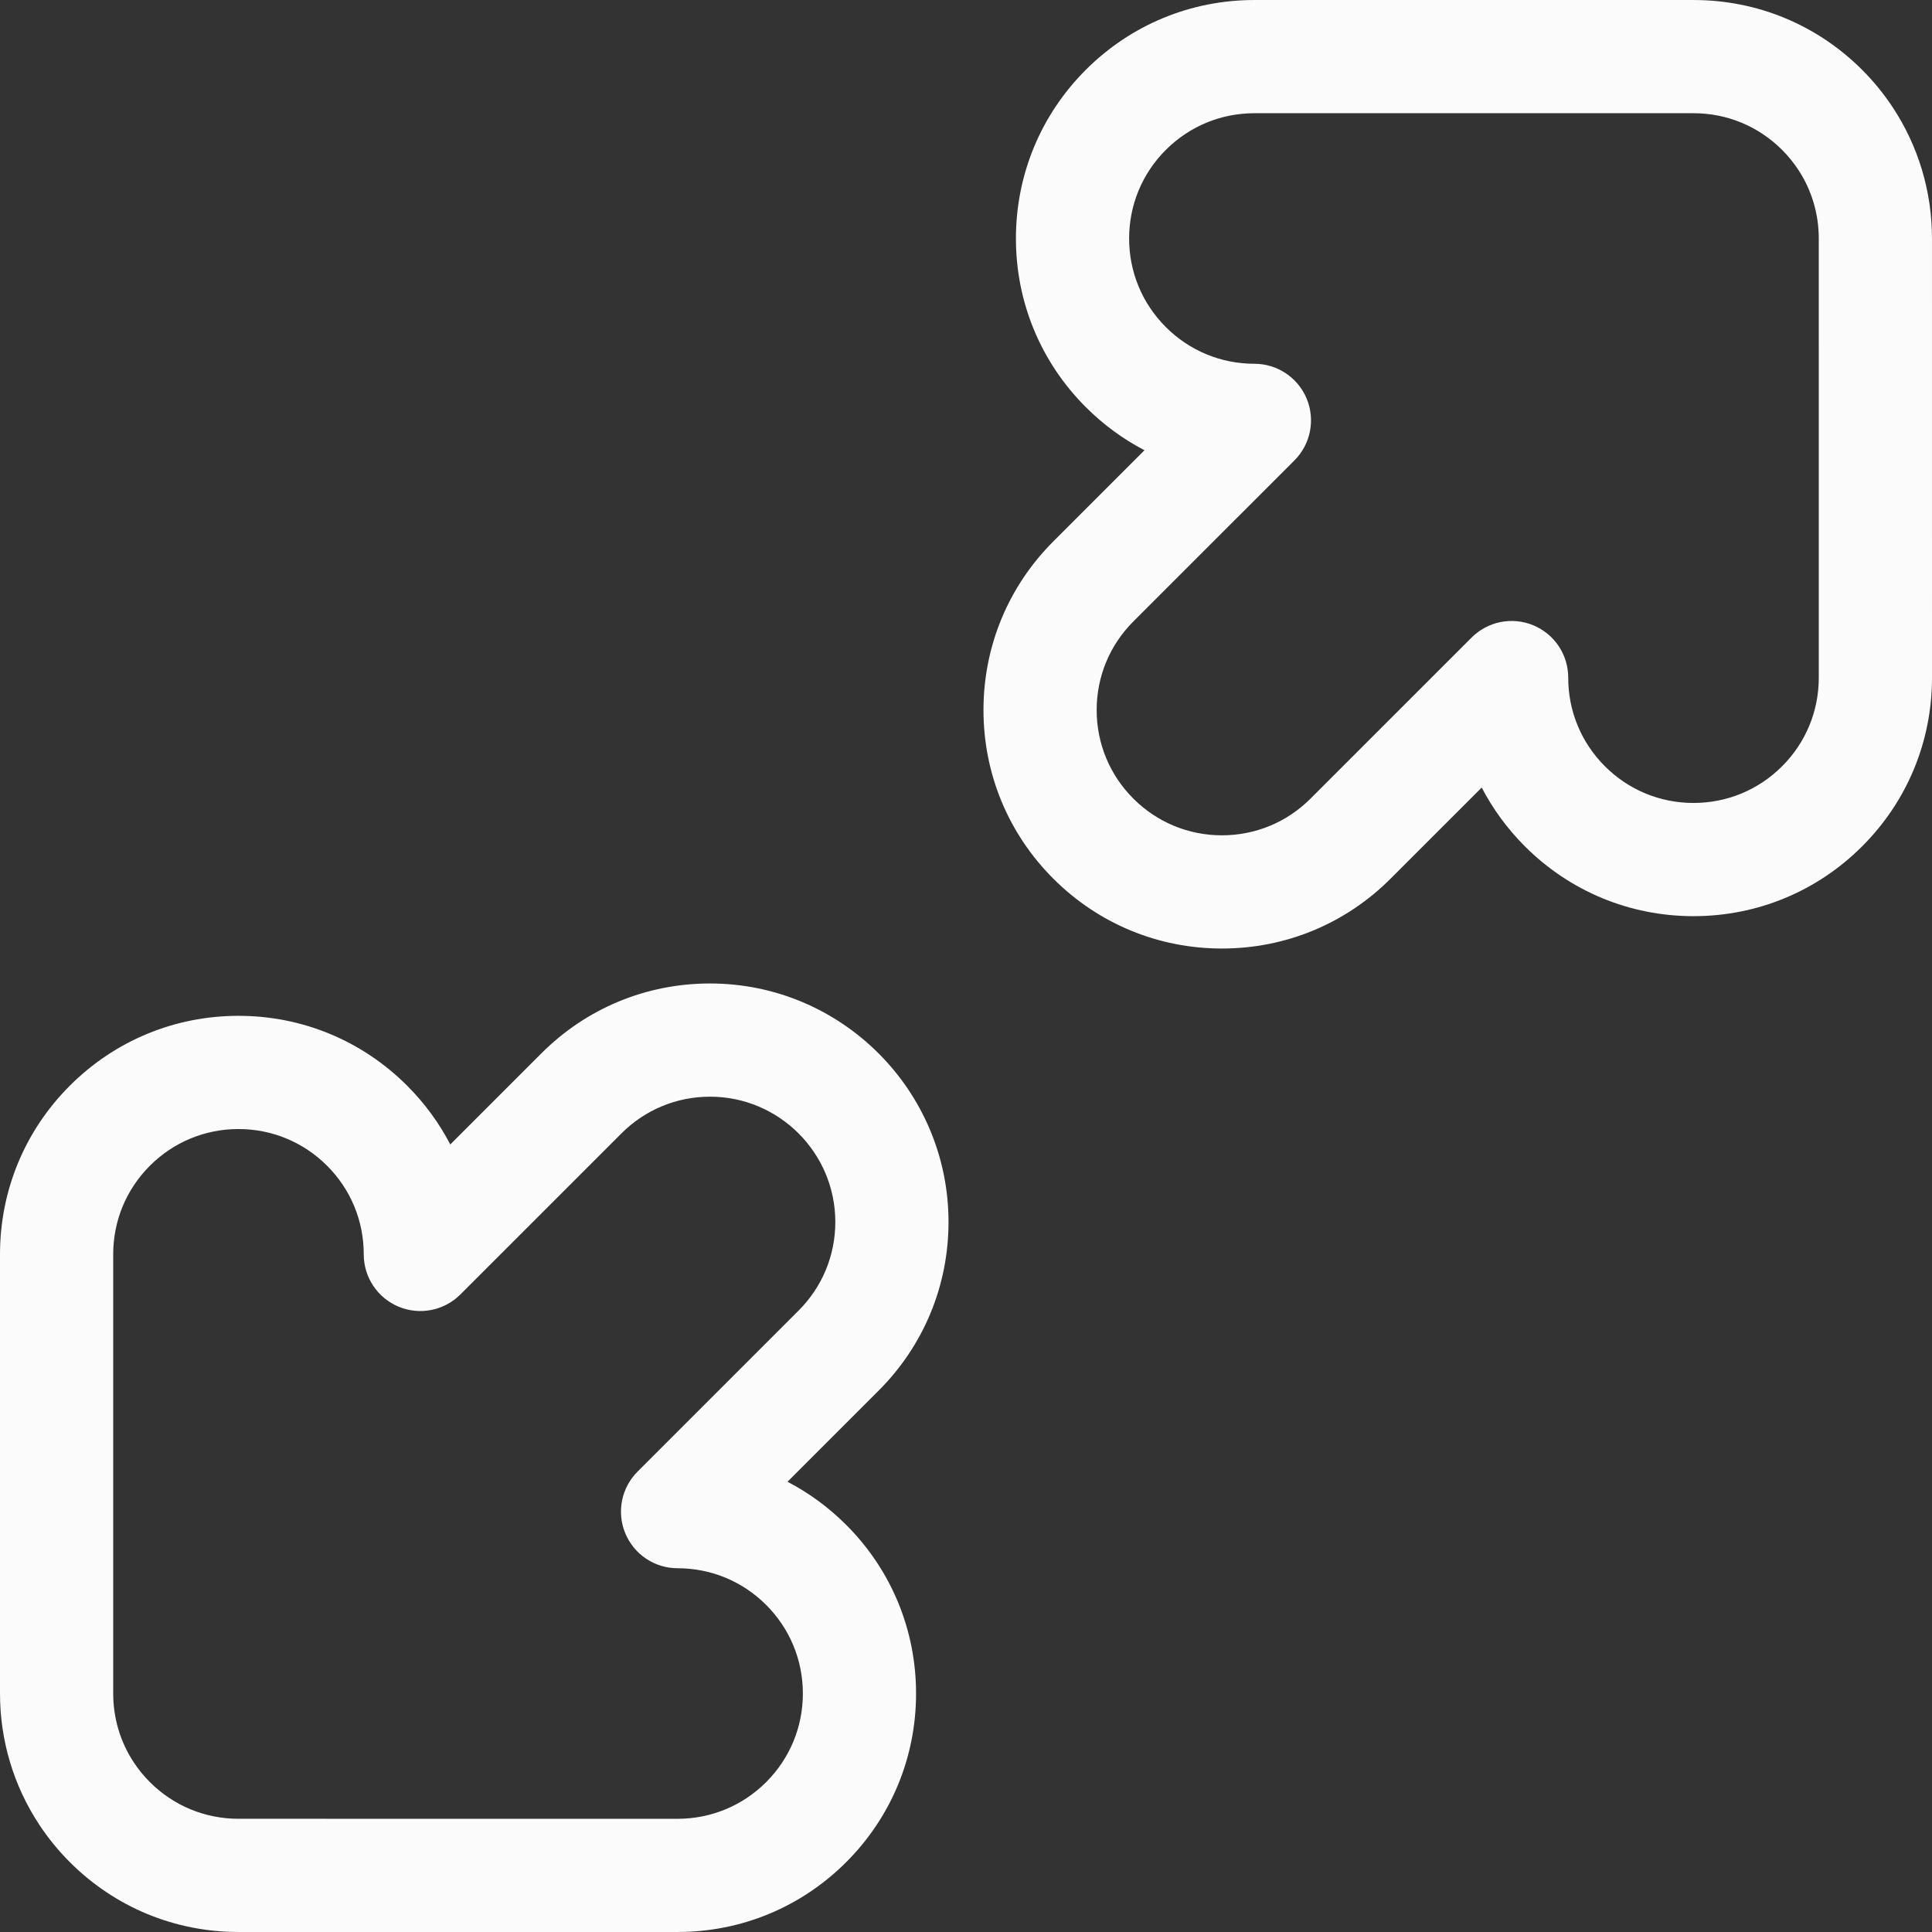 <?xml version="1.0"?>
<svg xmlns="http://www.w3.org/2000/svg" xmlns:xlink="http://www.w3.org/1999/xlink" xmlns:svgjs="http://svgjs.com/svgjs" version="1.1" width="512" height="512" x="0" y="0" viewBox="0 0 512.003 512.003" style="enable-background:new 0 0 512 512" xml:space="preserve" class=""><rect x="0" y="0" width="512.003" height="512.003" fill="#333333" stroke="none"/><g>
<g xmlns="http://www.w3.org/2000/svg">
	<g>
		<path d="M511.998,63.327c0.026-12.477-3.578-24.549-10.418-34.905c-2.344-3.554-5.067-6.89-8.092-9.912    C481.554,6.575,465.687,0.004,448.811,0.004h-116.38c-16.88,0-32.751,6.575-44.688,18.512    c-11.937,11.936-18.51,27.805-18.51,44.686c0,16.882,6.574,32.752,18.509,44.683c4.647,4.65,9.892,8.486,15.562,11.437    l-24.161,24.16c-11.938,11.94-18.511,27.812-18.51,44.69c0,16.881,6.574,32.752,18.511,44.689    c11.938,11.938,27.808,18.512,44.687,18.51c16.901,0,32.785-6.587,44.715-18.539l24.124-24.121    c2.952,5.674,6.79,10.923,11.444,15.576c11.936,11.936,27.807,18.509,44.688,18.509c16.882,0,32.753-6.573,44.687-18.505    c11.939-11.931,18.515-27.804,18.515-44.695L511.998,63.327z M472.277,203.071c-6.272,6.27-14.609,9.723-23.479,9.723    c-8.868,0-17.205-3.453-23.477-9.724c-6.276-6.275-9.729-14.618-9.722-23.492c0.005-6.069-3.647-11.544-9.253-13.869    c-5.606-2.324-12.06-1.044-16.352,3.248l-42.674,42.668c-6.271,6.283-14.615,9.744-23.493,9.744h-0.001    c-8.866,0.001-17.201-3.453-23.472-9.723c-6.272-6.271-9.725-14.608-9.725-23.477c-0.001-8.867,3.453-17.204,9.724-23.476    l42.687-42.683c4.289-4.289,5.573-10.739,3.253-16.344c-2.32-5.604-7.787-9.26-13.854-9.263    c-8.877-0.003-17.216-3.457-23.485-9.73c-6.271-6.269-9.724-14.604-9.724-23.472c0-8.867,3.453-17.203,9.723-23.473    c6.271-6.271,14.609-9.726,23.509-9.726l116.235,0.001c0.012,0,0.1,0,0.111,0c8.863,0,17.196,3.452,23.468,9.723    c1.596,1.595,3.029,3.349,4.264,5.221c3.583,5.425,5.47,11.759,5.456,18.348l0.002,116.299    C482,188.468,478.548,196.804,472.277,203.071z" fill="#fbfbfb" data-original="#000000" style="" class=""/>
	</g>
</g>
<g xmlns="http://www.w3.org/2000/svg">
	<g>
		<path d="M208.697,392.681l24.16-24.16c11.938-11.939,18.512-27.81,18.511-44.689c-0.001-34.848-28.349-63.199-63.197-63.199    c-16.902,0-32.786,6.587-44.714,18.537l-24.125,24.122c-2.951-5.674-6.79-10.925-11.444-15.577    c-11.936-11.936-27.807-18.508-44.688-18.508c-16.88,0-32.751,6.573-44.687,18.506C6.575,299.647,0,315.519,0,332.408    l0.002,116.27c-0.025,12.477,3.579,24.549,10.421,34.91c2.345,3.552,5.067,6.885,8.089,9.906    c11.935,11.933,27.805,18.505,44.685,18.505l116.329,0.001c0.004,0,0.039-0.001,0.042,0c16.88,0,32.752-6.575,44.69-18.512    c11.936-11.936,18.51-27.806,18.51-44.686c0-16.882-6.574-32.752-18.509-44.685C219.612,399.468,214.367,395.632,208.697,392.681z     M203.046,472.277c-6.272,6.272-14.61,9.726-23.479,9.726h-0.031l-116.235-0.004c-0.011,0-0.093,0-0.104,0    c-8.868,0-17.204-3.452-23.475-9.722c-1.597-1.596-3.031-3.352-4.265-5.22c-3.582-5.425-5.469-11.76-5.455-18.35L30,332.408    c0-8.872,3.452-17.209,9.723-23.476c6.271-6.27,14.609-9.723,23.477-9.723c8.869,0,17.206,3.453,23.477,9.724    c6.276,6.274,9.729,14.618,9.722,23.494c-0.005,6.069,3.648,11.542,9.254,13.868c5.605,2.325,12.061,1.042,16.352-3.249    l42.674-42.669c6.271-6.282,14.614-9.742,23.498-9.742c18.301,0,33.191,14.894,33.192,33.2c0.001,8.865-3.453,17.202-9.724,23.474    l-42.686,42.686c-4.29,4.289-5.573,10.74-3.252,16.345c2.32,5.604,7.788,9.26,13.854,9.262c8.876,0.003,17.216,3.457,23.485,9.729    c6.27,6.27,9.724,14.605,9.724,23.473C212.769,457.671,209.316,466.007,203.046,472.277z" fill="#fbfbfb" data-original="#000000" style="" class=""/>
	</g>
</g>
<g xmlns="http://www.w3.org/2000/svg">
</g>
<g xmlns="http://www.w3.org/2000/svg">
</g>
<g xmlns="http://www.w3.org/2000/svg">
</g>
<g xmlns="http://www.w3.org/2000/svg">
</g>
<g xmlns="http://www.w3.org/2000/svg">
</g>
<g xmlns="http://www.w3.org/2000/svg">
</g>
<g xmlns="http://www.w3.org/2000/svg">
</g>
<g xmlns="http://www.w3.org/2000/svg">
</g>
<g xmlns="http://www.w3.org/2000/svg">
</g>
<g xmlns="http://www.w3.org/2000/svg">
</g>
<g xmlns="http://www.w3.org/2000/svg">
</g>
<g xmlns="http://www.w3.org/2000/svg">
</g>
<g xmlns="http://www.w3.org/2000/svg">
</g>
<g xmlns="http://www.w3.org/2000/svg">
</g>
<g xmlns="http://www.w3.org/2000/svg">
</g>
</g></svg>

